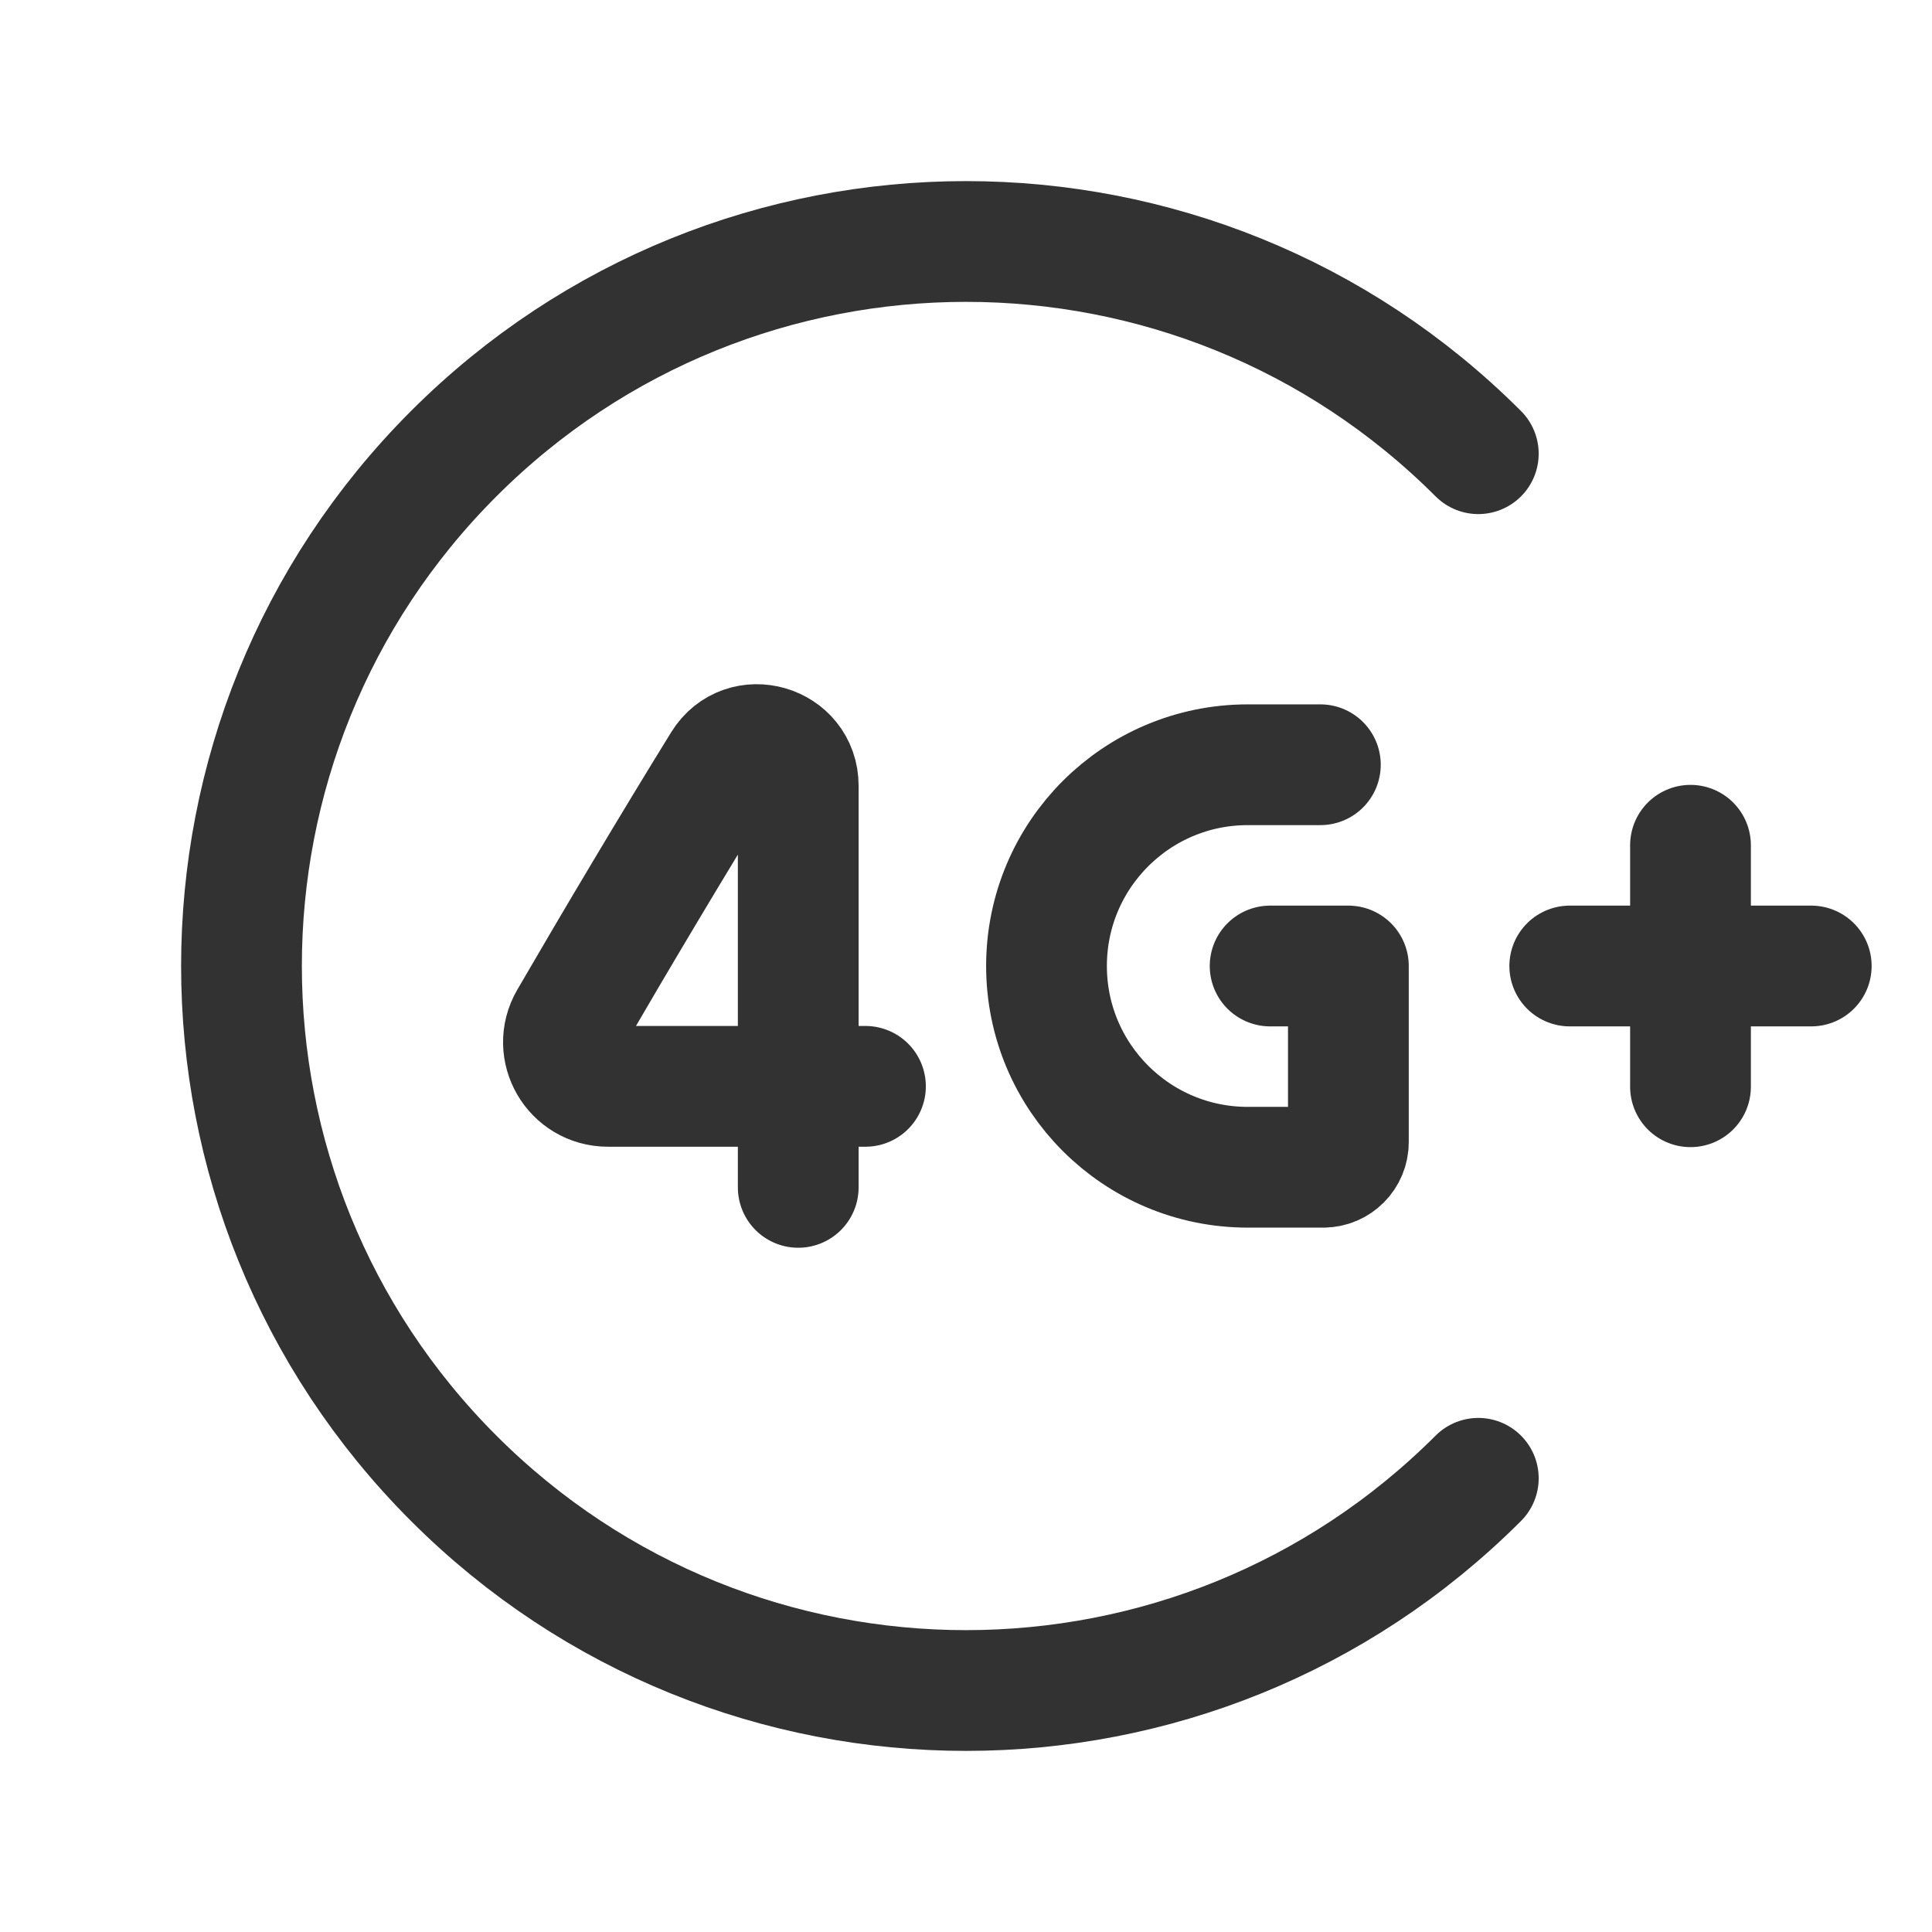 <?xml version="1.0" encoding="UTF-8"?><svg version="1.1" viewBox="0 0 24 24" xmlns="http://www.w3.org/2000/svg" xmlns:xlink="http://www.w3.org/1999/xlink"><!--Generated by IJSVG (https://github.com/iconjar/IJSVG)--><g stroke-linecap="round" stroke-width="1.5" stroke="#323232" fill="none" stroke-linejoin="round"><path d="M16.402,9.5h-0.902c-1.381,0 -2.5,1.119 -2.5,2.5v0c0,1.381 1.119,2.5 2.5,2.5h0.938c0.173,0 0.312,-0.14 0.312,-0.312v-2.188h-0.972"></path><path d="M9.916,14.75c0,0 0,-0.874 0,-1.255h0.835h-0.835h-2.364c-0.424,0 -0.691,-0.456 -0.478,-0.823c0.591,-1.017 1.276,-2.168 1.902,-3.182c0.269,-0.436 0.94,-0.24 0.94,0.272v3.733"></path><path d="M19.5,12h3"></path><path d="M21,10.5v3"></path><path d="M18.364,18.364c-3.515,3.515 -9.213,3.515 -12.728,0c-3.515,-3.515 -3.515,-9.213 0,-12.728c3.515,-3.515 9.213,-3.515 12.728,0"></path></g><path fill="none" d="M0,0h24v24h-24v-24Z"></path></svg>